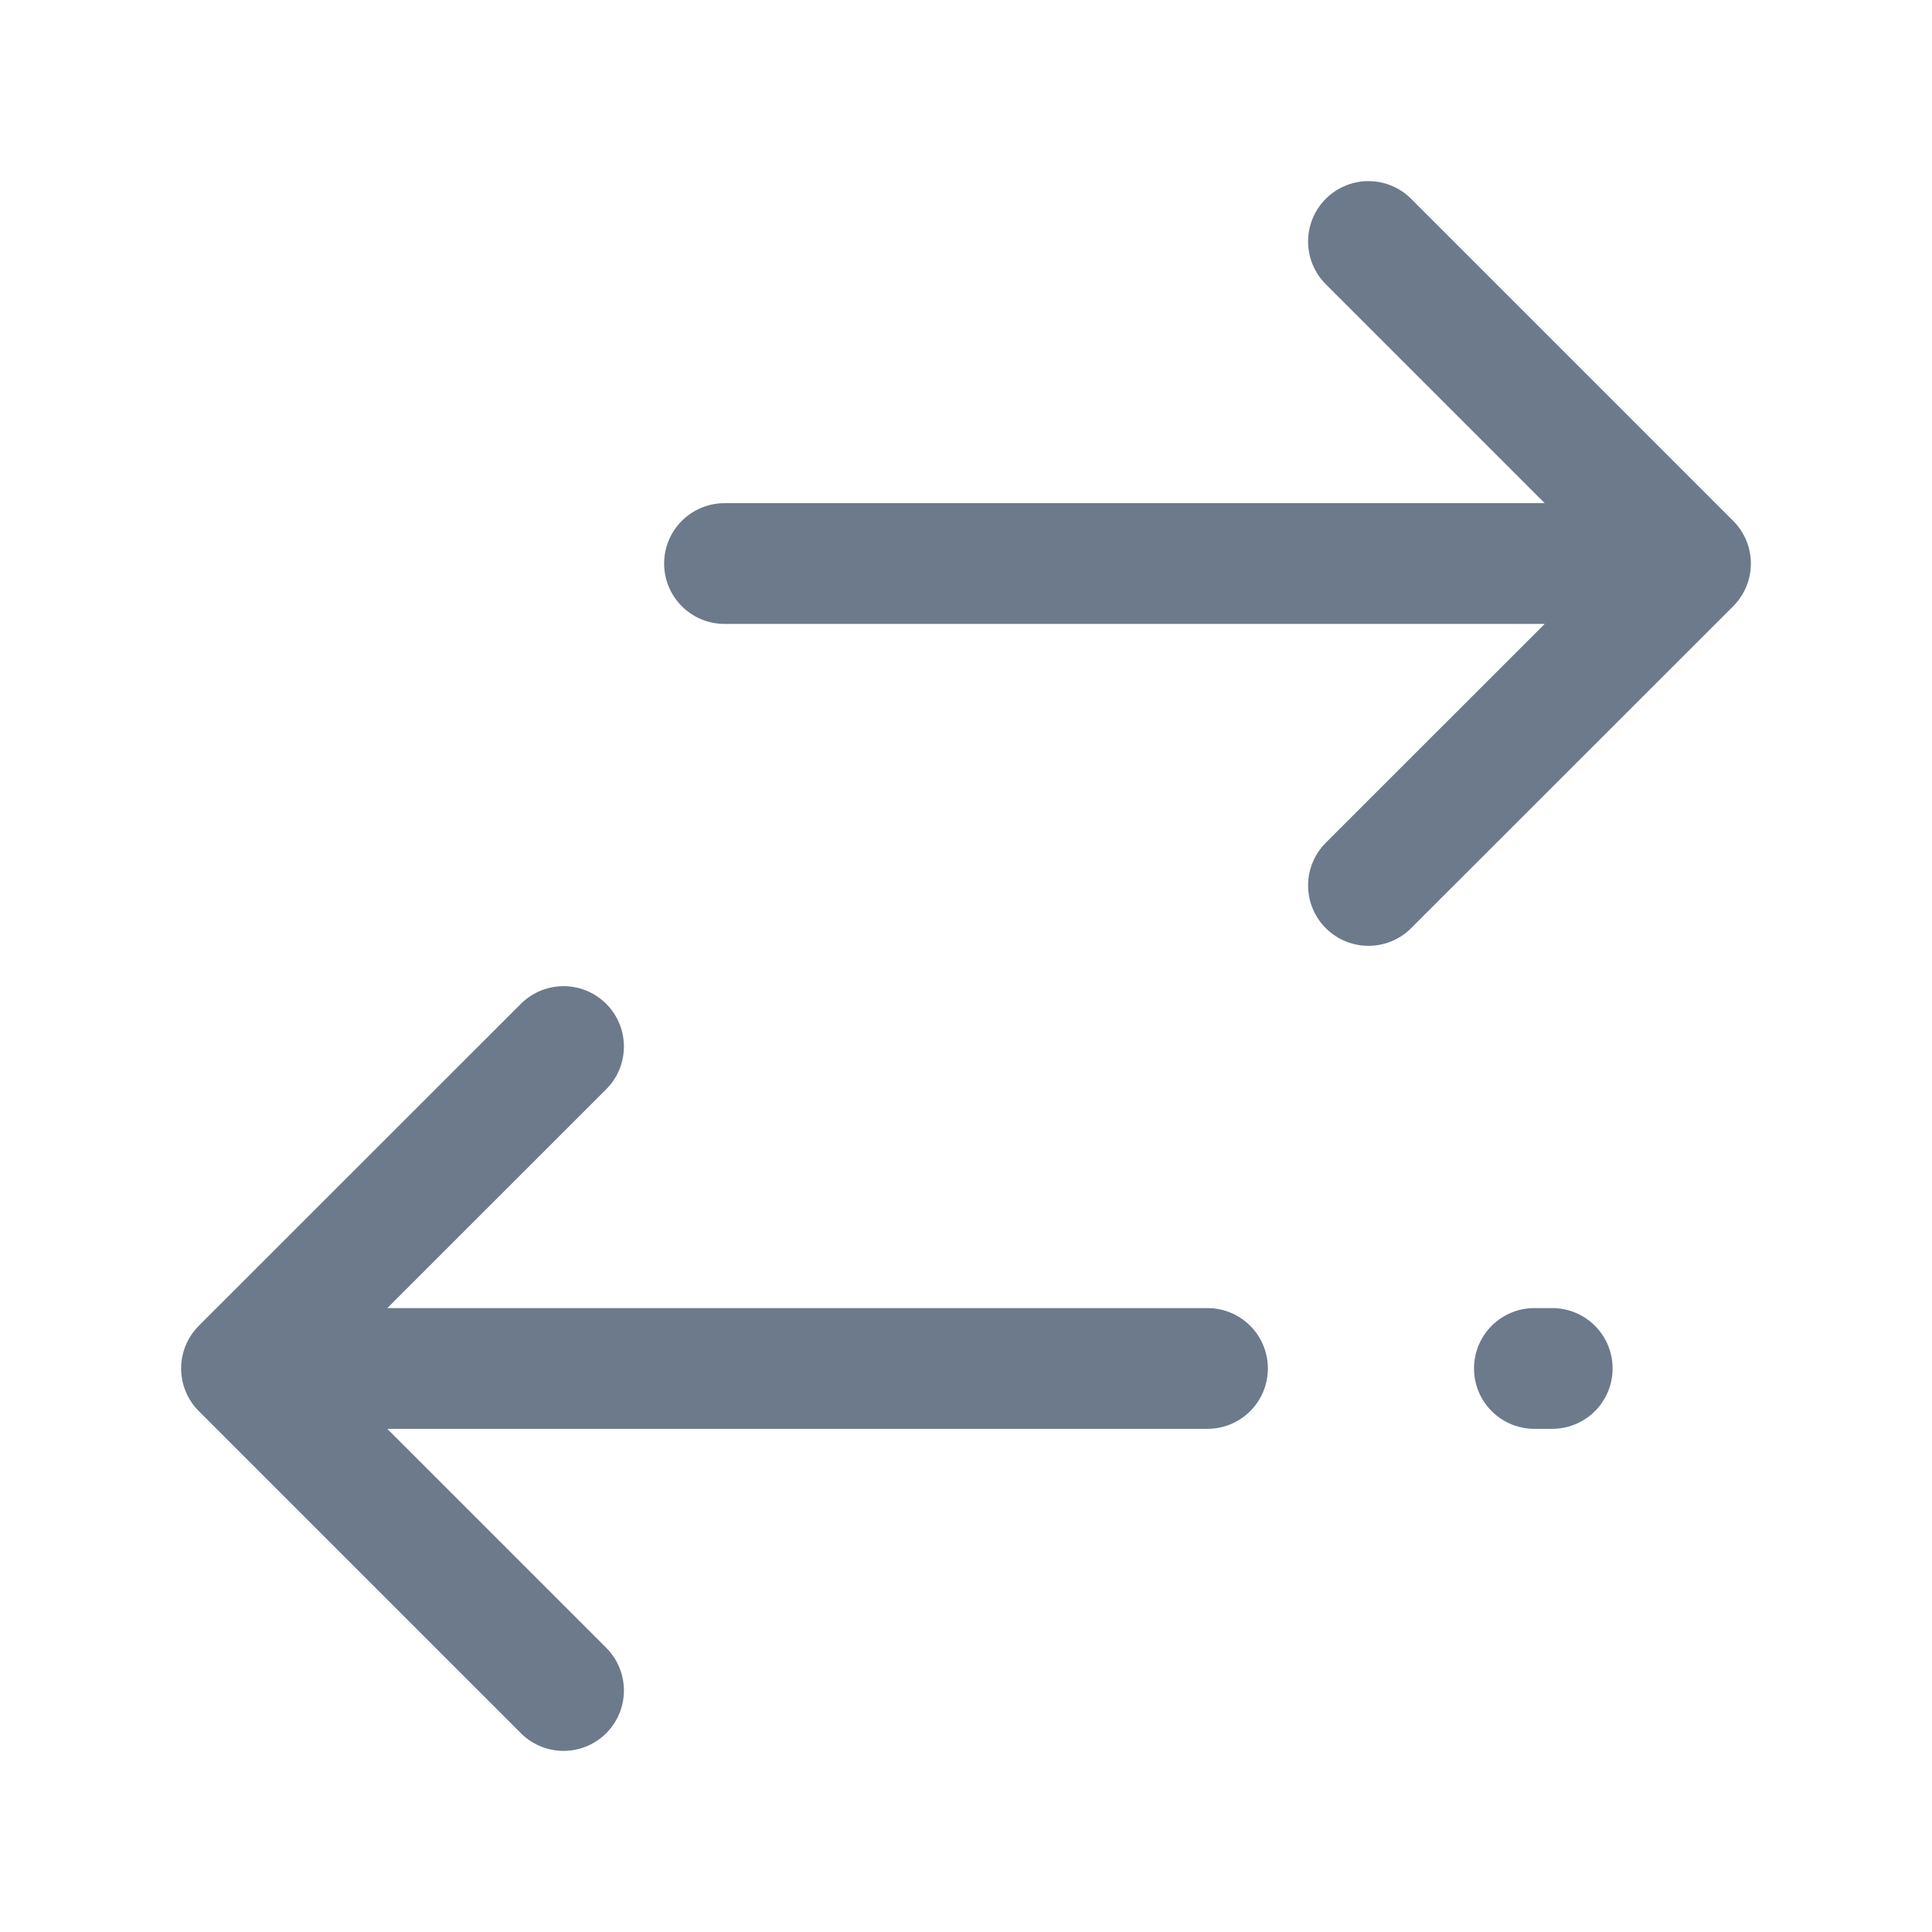<svg width="16" height="16" viewBox="0 0 16 16" fill="none" xmlns="http://www.w3.org/2000/svg">
    <g id="line / transfer_2">
        <path id="Vector"
            d="M11.333 7.333L14 4.667M14 4.667L11.333 2M14 4.667H6M4.667 14L2 11.333M2 11.333L4.667 8.667M2 11.333H10M12.855 11.333H12.707"
            stroke="#6C7A8B" strokeWidth="1.5" stroke-linecap="round" stroke-linejoin="round" />
    </g>
</svg>